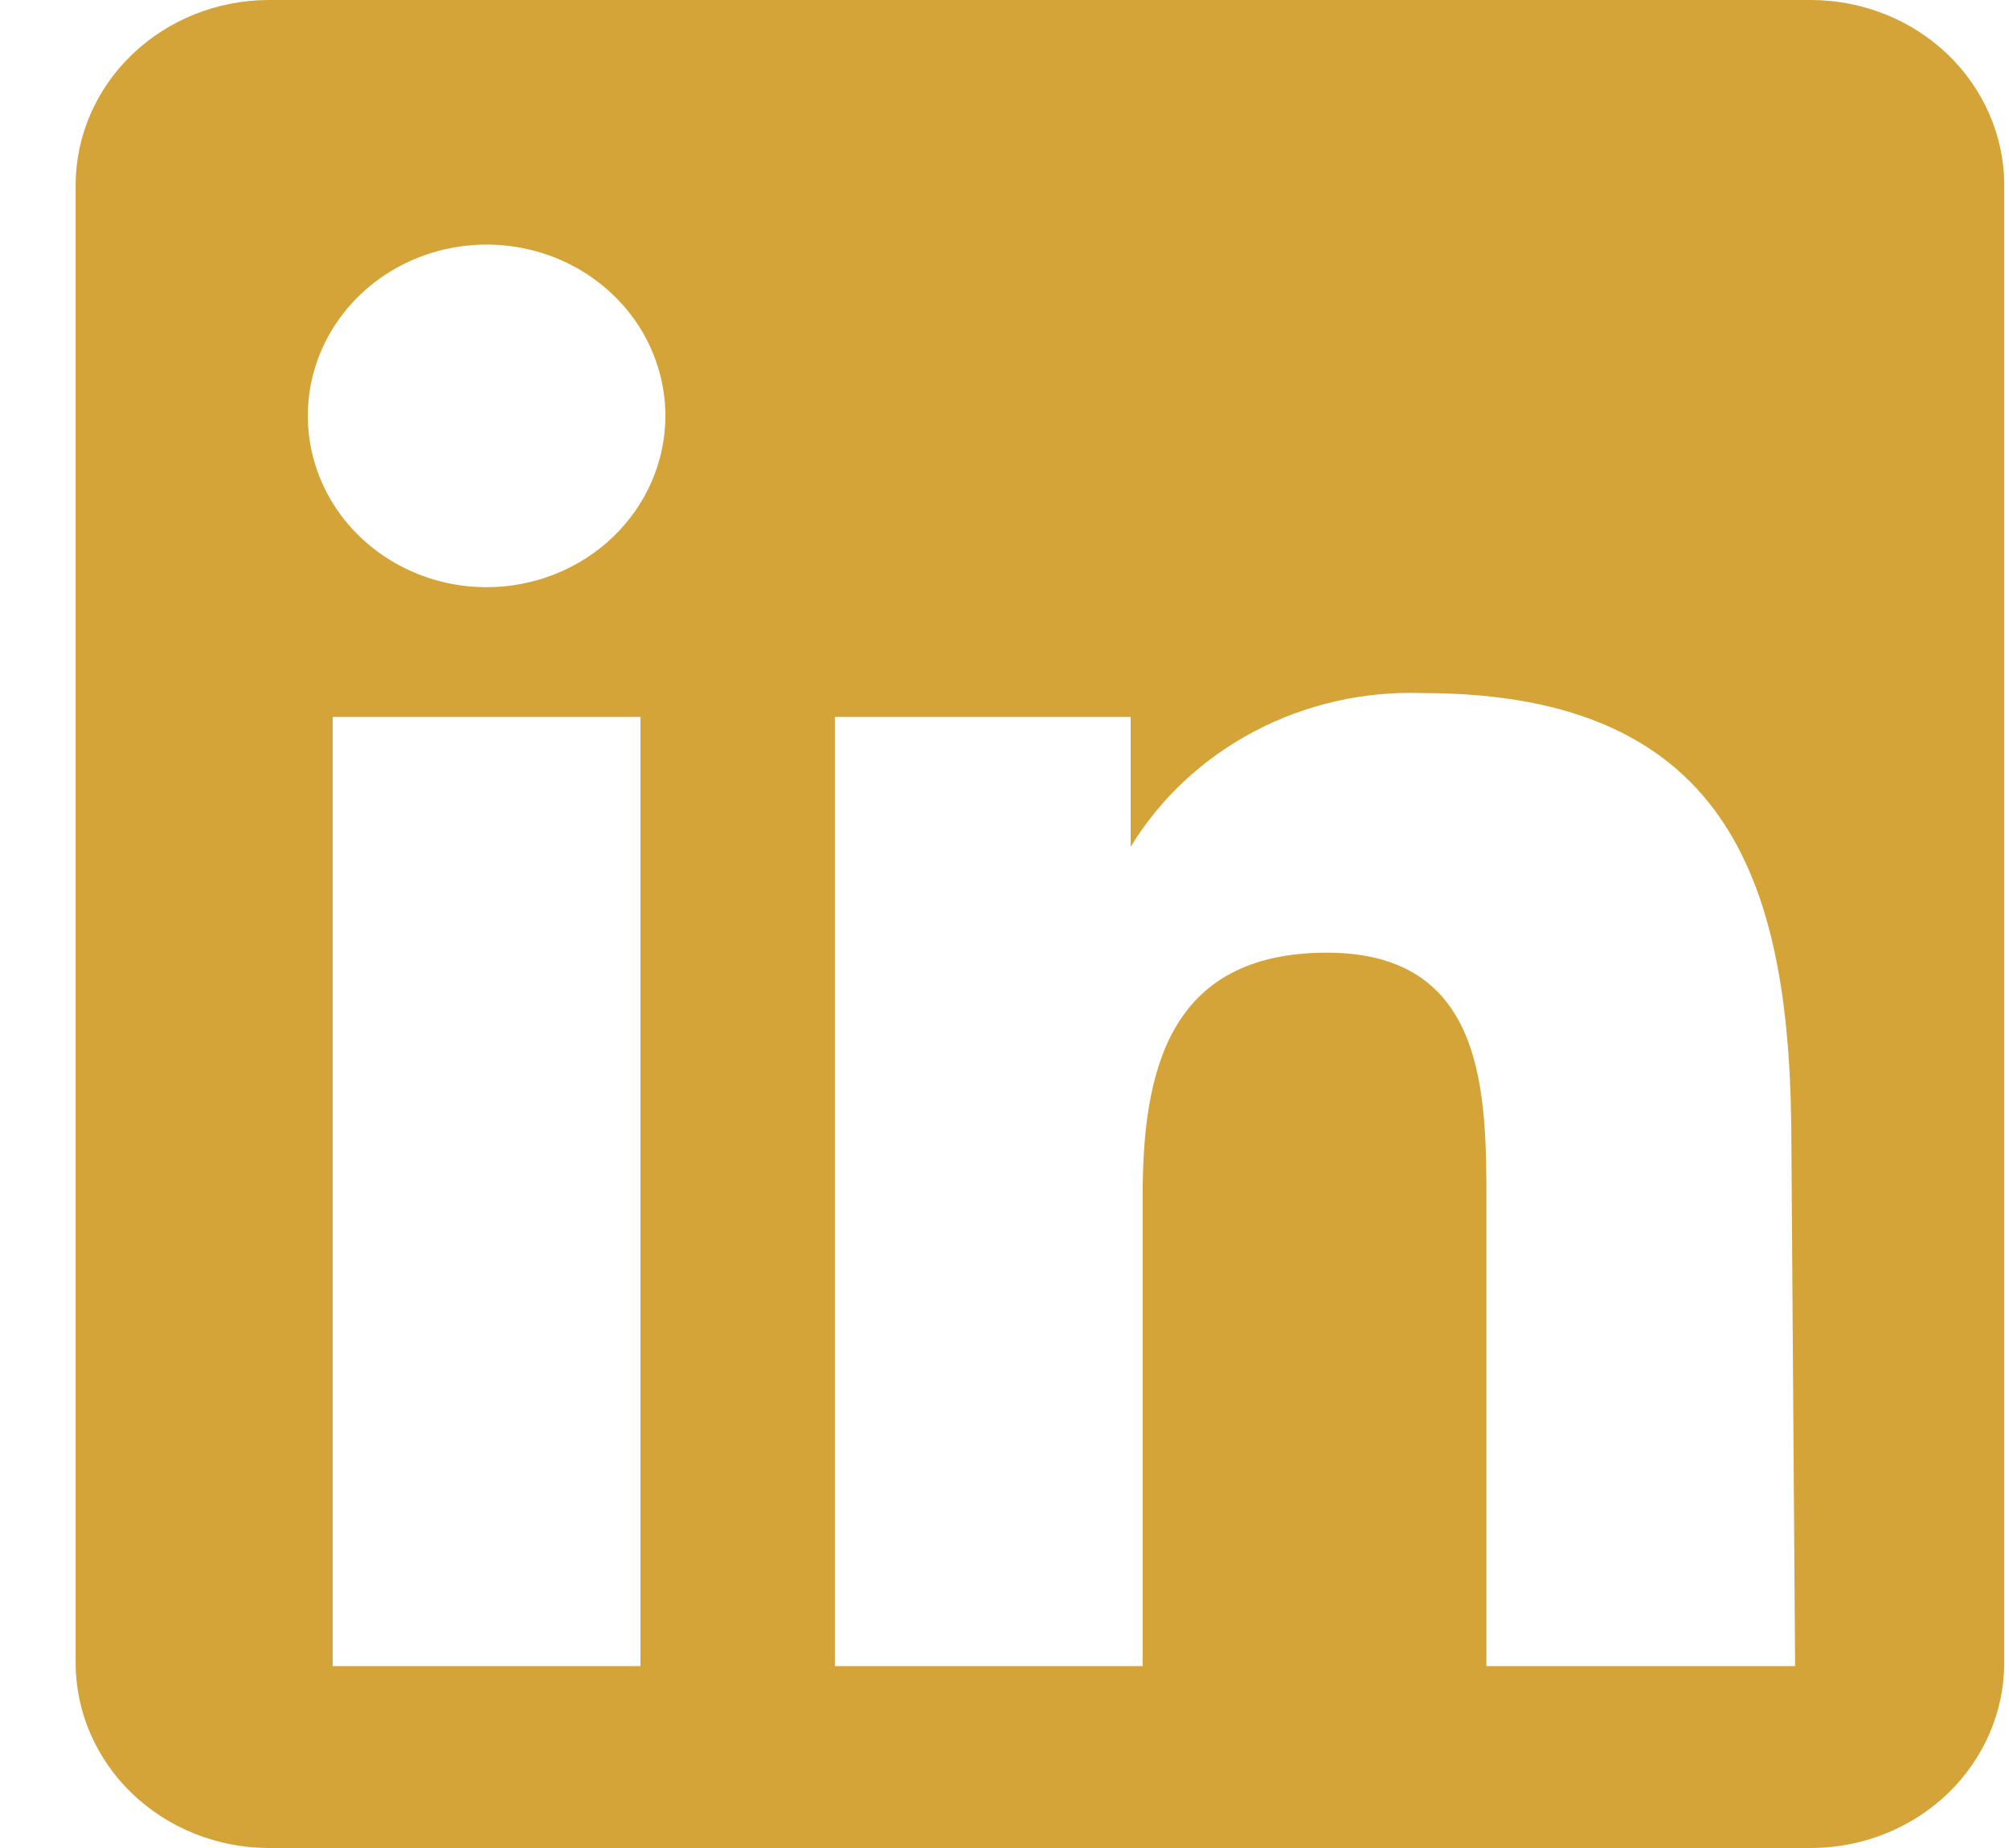 <svg width="25" height="23" viewBox="0 0 25 23" fill="none" xmlns="http://www.w3.org/2000/svg">
<path d="M22.544 0H3.337C2.703 0.003 2.095 0.246 1.646 0.676C1.197 1.106 0.944 1.688 0.941 2.297V20.703C0.944 21.311 1.197 21.894 1.646 22.324C2.095 22.754 2.703 22.997 3.337 23H22.544C23.179 22.997 23.787 22.754 24.236 22.324C24.684 21.894 24.938 21.311 24.941 20.703V2.297C24.938 1.688 24.684 1.106 24.236 0.676C23.787 0.246 23.179 0.003 22.544 0ZM7.97 20.736H4.14V8.923H7.97V20.736ZM6.055 7.308C5.615 7.308 5.185 7.183 4.819 6.948C4.453 6.714 4.168 6.381 4 5.992C3.832 5.602 3.787 5.173 3.873 4.76C3.959 4.346 4.171 3.967 4.482 3.668C4.793 3.37 5.19 3.167 5.621 3.085C6.053 3.003 6.5 3.045 6.906 3.206C7.313 3.368 7.66 3.641 7.905 3.991C8.149 4.342 8.28 4.754 8.28 5.176C8.28 5.741 8.045 6.283 7.628 6.683C7.211 7.083 6.645 7.308 6.055 7.308ZM22.338 20.736H18.497V14.989C18.497 13.615 18.497 11.857 16.513 11.857C14.529 11.857 14.219 13.352 14.219 14.89V20.736H10.389V8.923H14.07V10.539C14.439 9.934 14.972 9.438 15.612 9.101C16.252 8.764 16.976 8.6 17.705 8.626C21.581 8.626 22.292 11.077 22.292 14.253L22.338 20.736Z" fill="#D5A439"/>
</svg>
